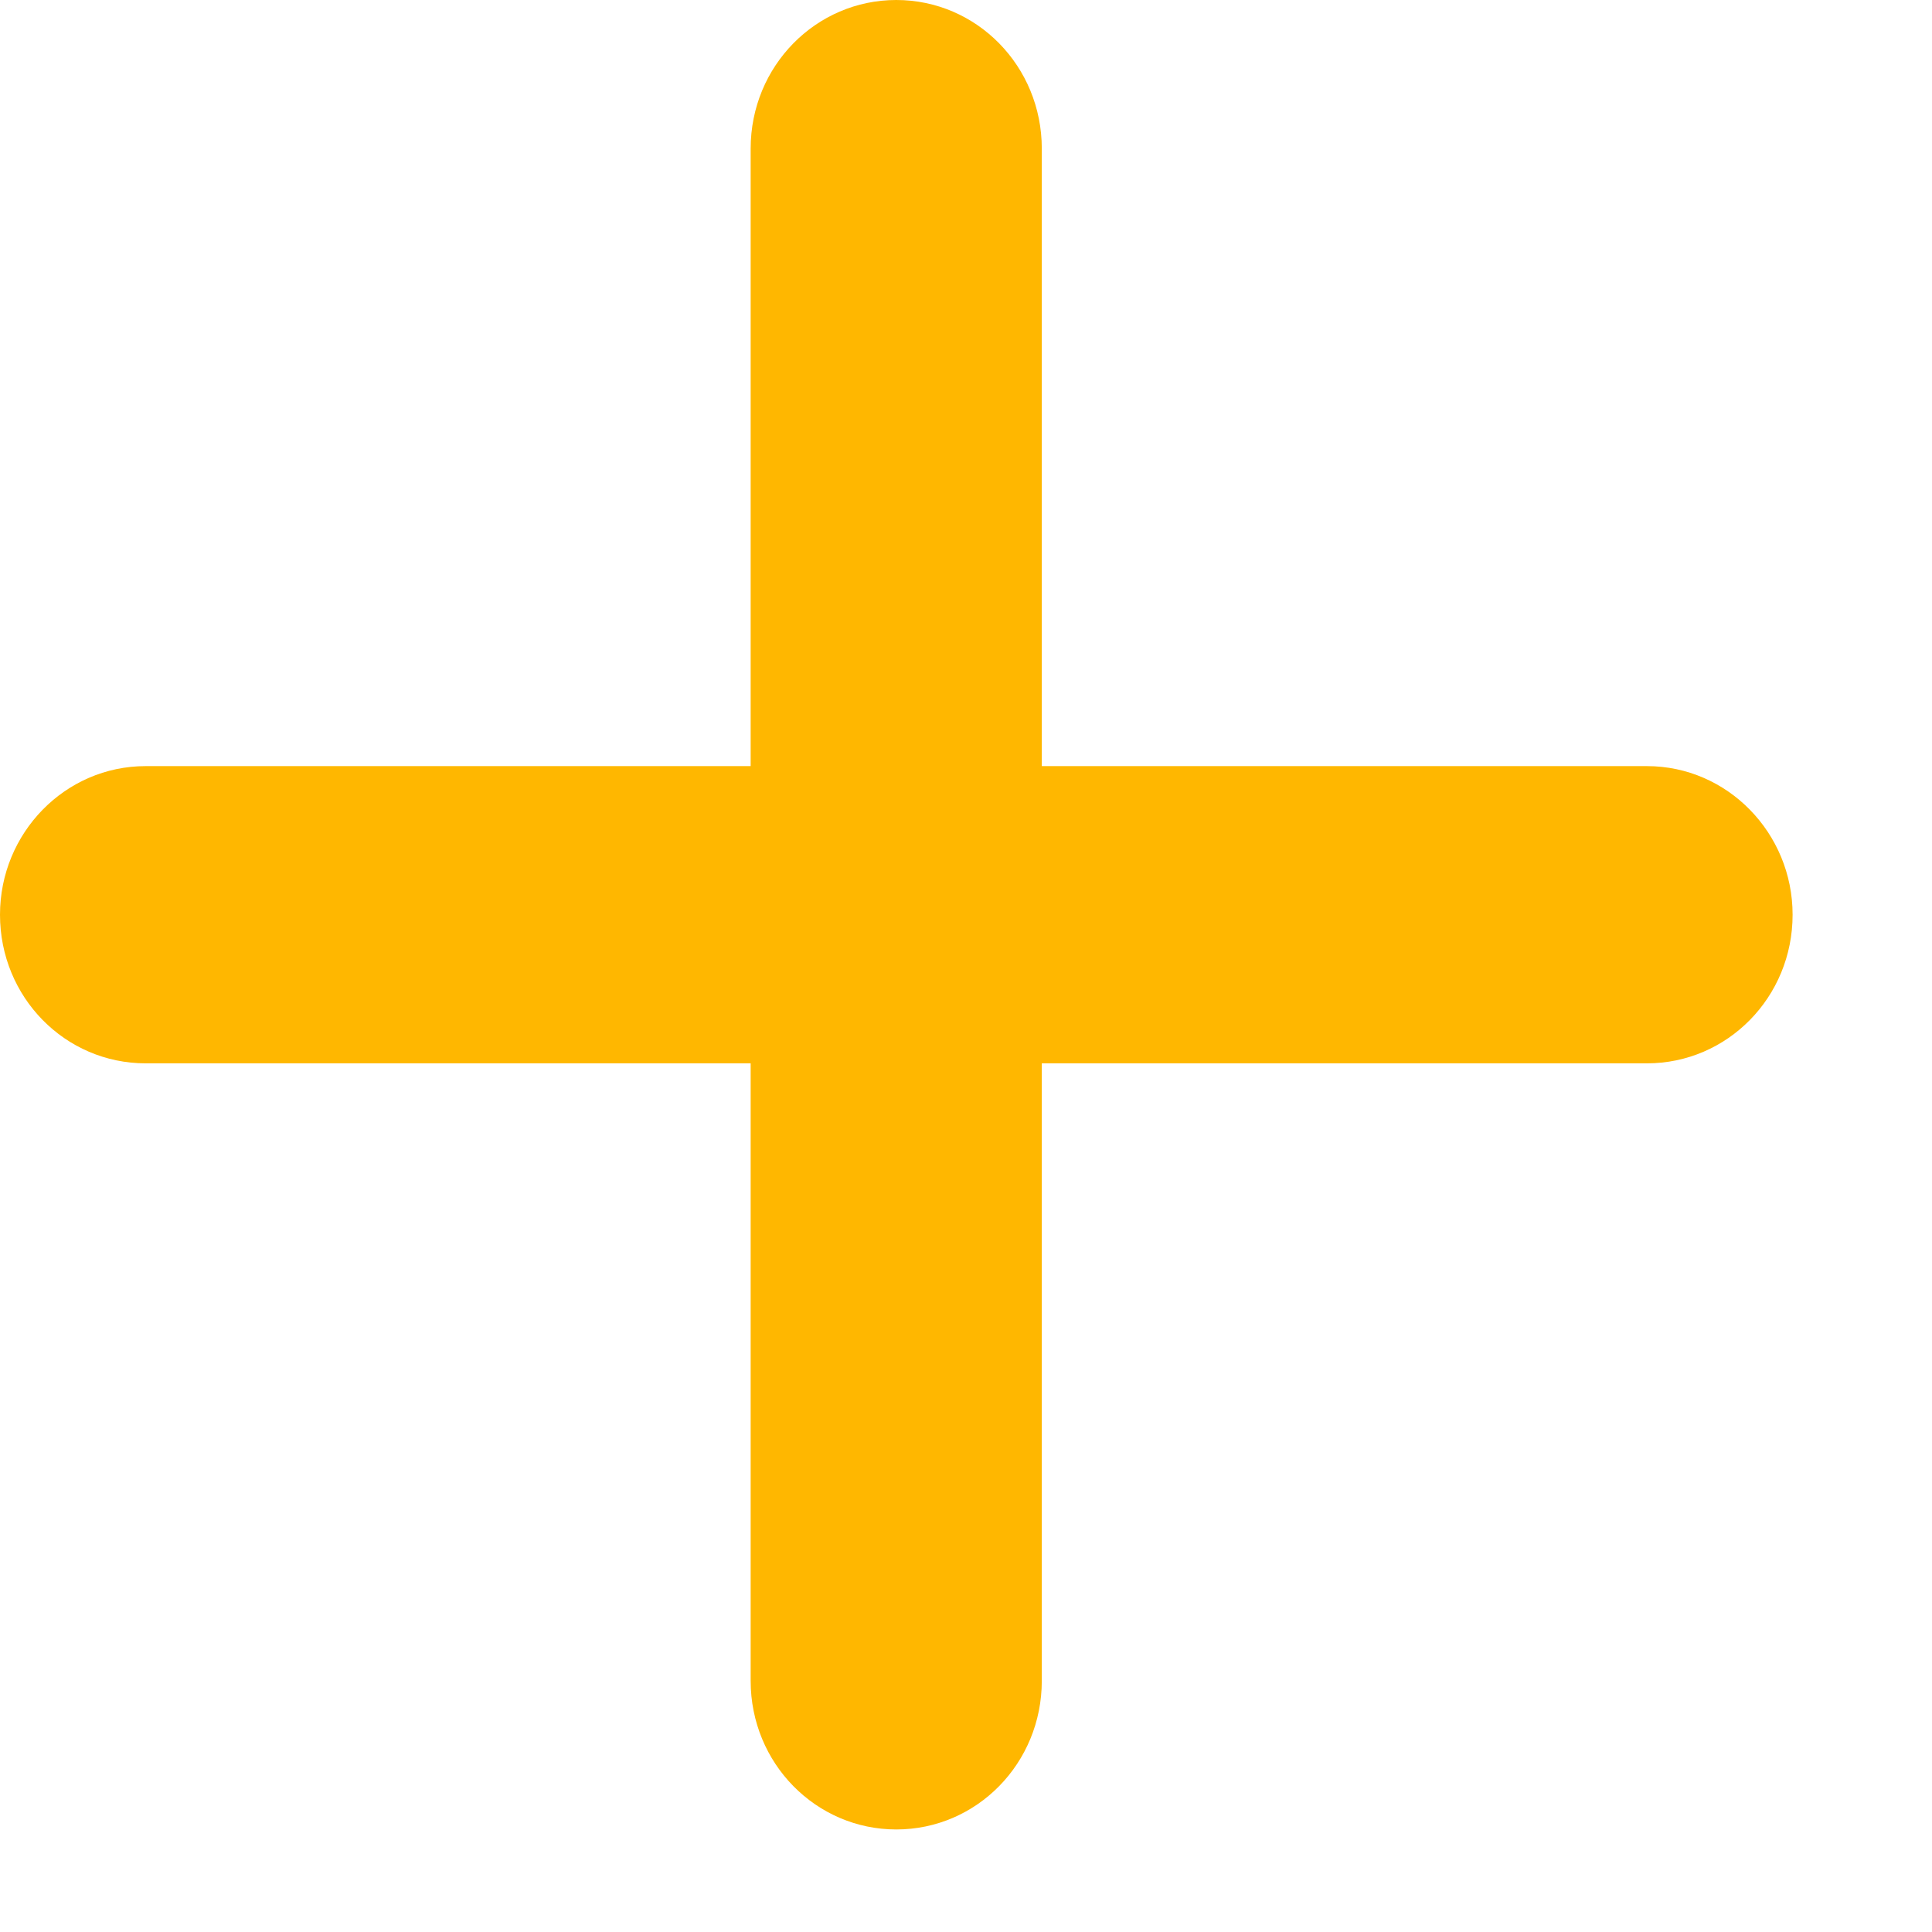 <svg width="13" height="13" viewBox="0 0 13 13" fill="none" xmlns="http://www.w3.org/2000/svg">
<path fill-rule="evenodd" clip-rule="evenodd" d="M11.082 5.155H7.01V1C7.01 0.445 6.572 0 6.031 0C5.49 0 5.051 0.445 5.051 1V5.155H0.98C0.438 5.155 0 5.605 0 6.155C0 6.71 0.438 7.155 0.98 7.155H5.051V11.31C5.051 11.865 5.49 12.31 6.031 12.31C6.572 12.31 7.01 11.865 7.01 11.31V7.155H11.082C11.623 7.155 12.062 6.71 12.062 6.155C12.062 5.605 11.623 5.155 11.082 5.155Z" fill="#FFB700"/>
</svg>
